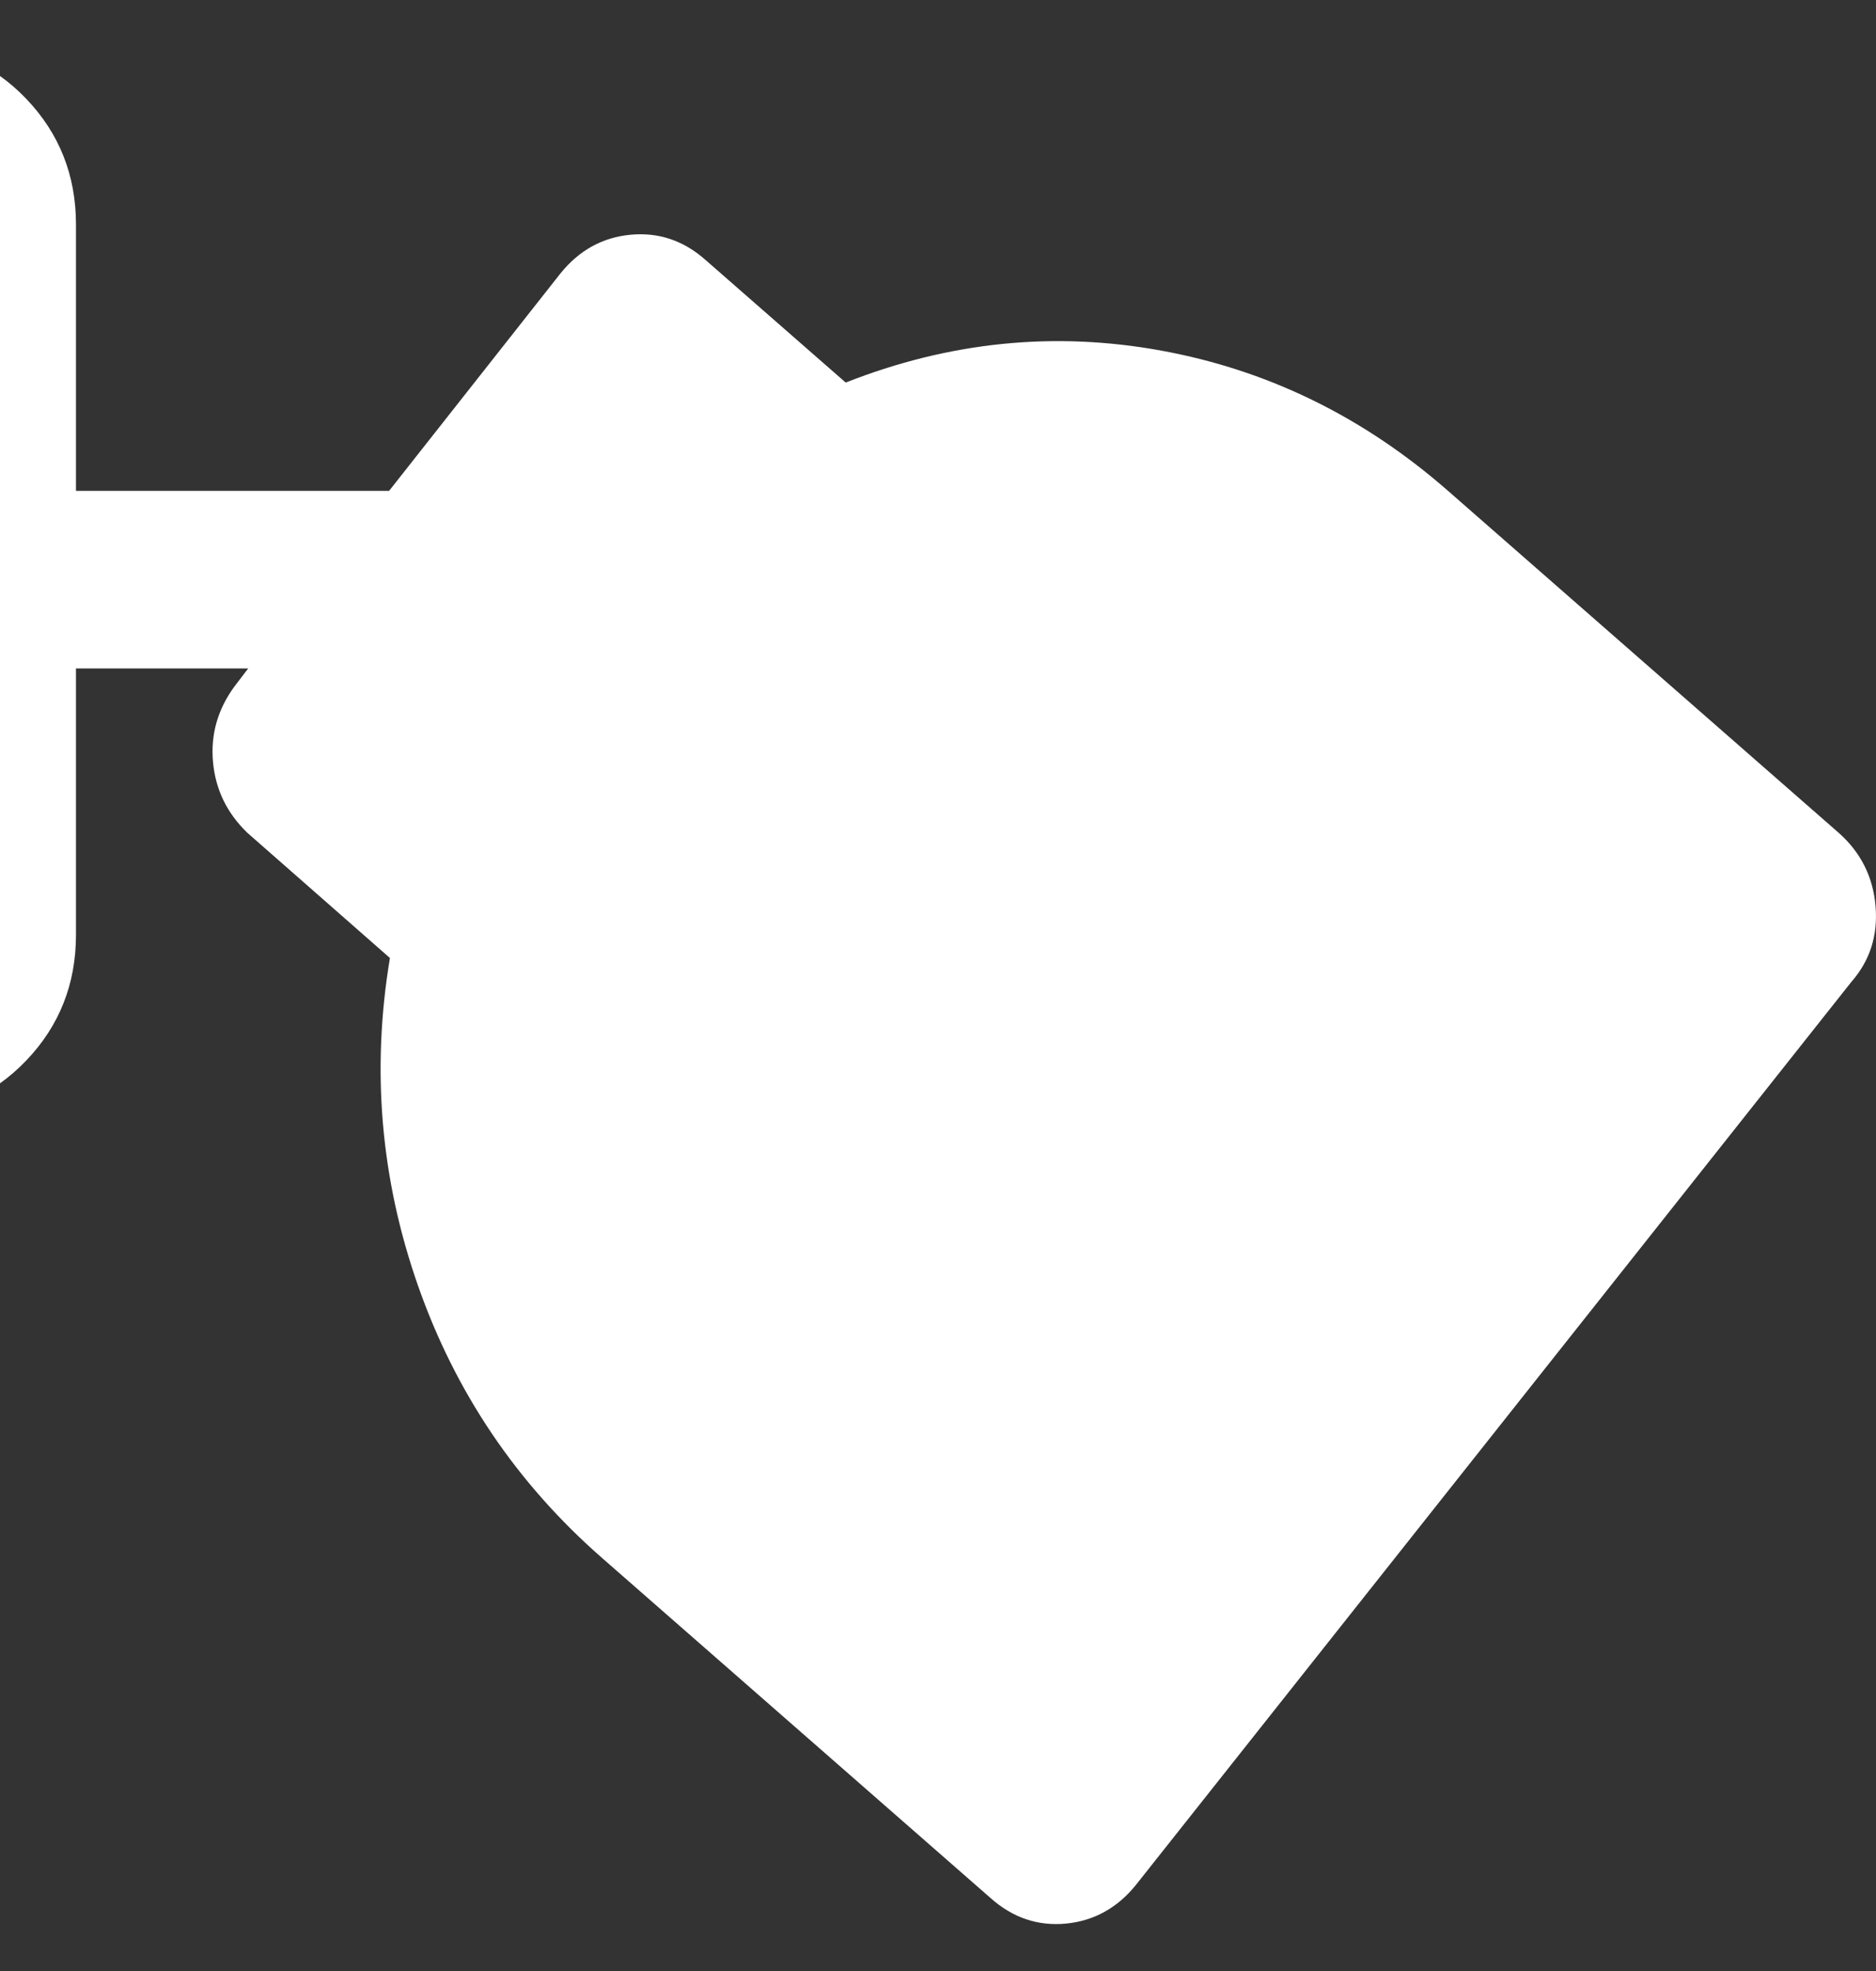 <svg width="20" height="21" viewBox="0 0 20 21" fill="none" xmlns="http://www.w3.org/2000/svg">
<rect x="0" y="0" width="20" height="21" fill="#333333" stroke="none"/>
<path d="M12.11 20.083C11.911 20.329 11.662 20.466 11.364 20.495C11.065 20.523 10.798 20.433 10.563 20.225L6.41 16.592C5.505 15.798 4.854 14.833 4.456 13.697C4.058 12.562 3.958 11.399 4.157 10.207L2.637 8.873C2.42 8.664 2.298 8.414 2.271 8.12C2.244 7.827 2.32 7.558 2.501 7.312L2.646 7.122H0.81V9.96C0.81 10.484 0.633 10.93 0.28 11.299C-0.073 11.668 -0.499 11.853 -1 11.853V0.5C-0.499 0.5 -0.073 0.684 0.28 1.053C0.633 1.422 0.81 1.869 0.81 2.392V5.23H4.148L5.976 2.912C6.175 2.666 6.424 2.529 6.722 2.501C7.021 2.473 7.288 2.562 7.523 2.771L9.016 4.076C10.12 3.641 11.242 3.527 12.382 3.736C13.521 3.944 14.544 4.445 15.449 5.24L19.602 8.873C19.837 9.081 19.968 9.341 19.995 9.653C20.022 9.965 19.936 10.235 19.737 10.462L12.11 20.083Z" fill="#FFFFFF"/>
</svg>
